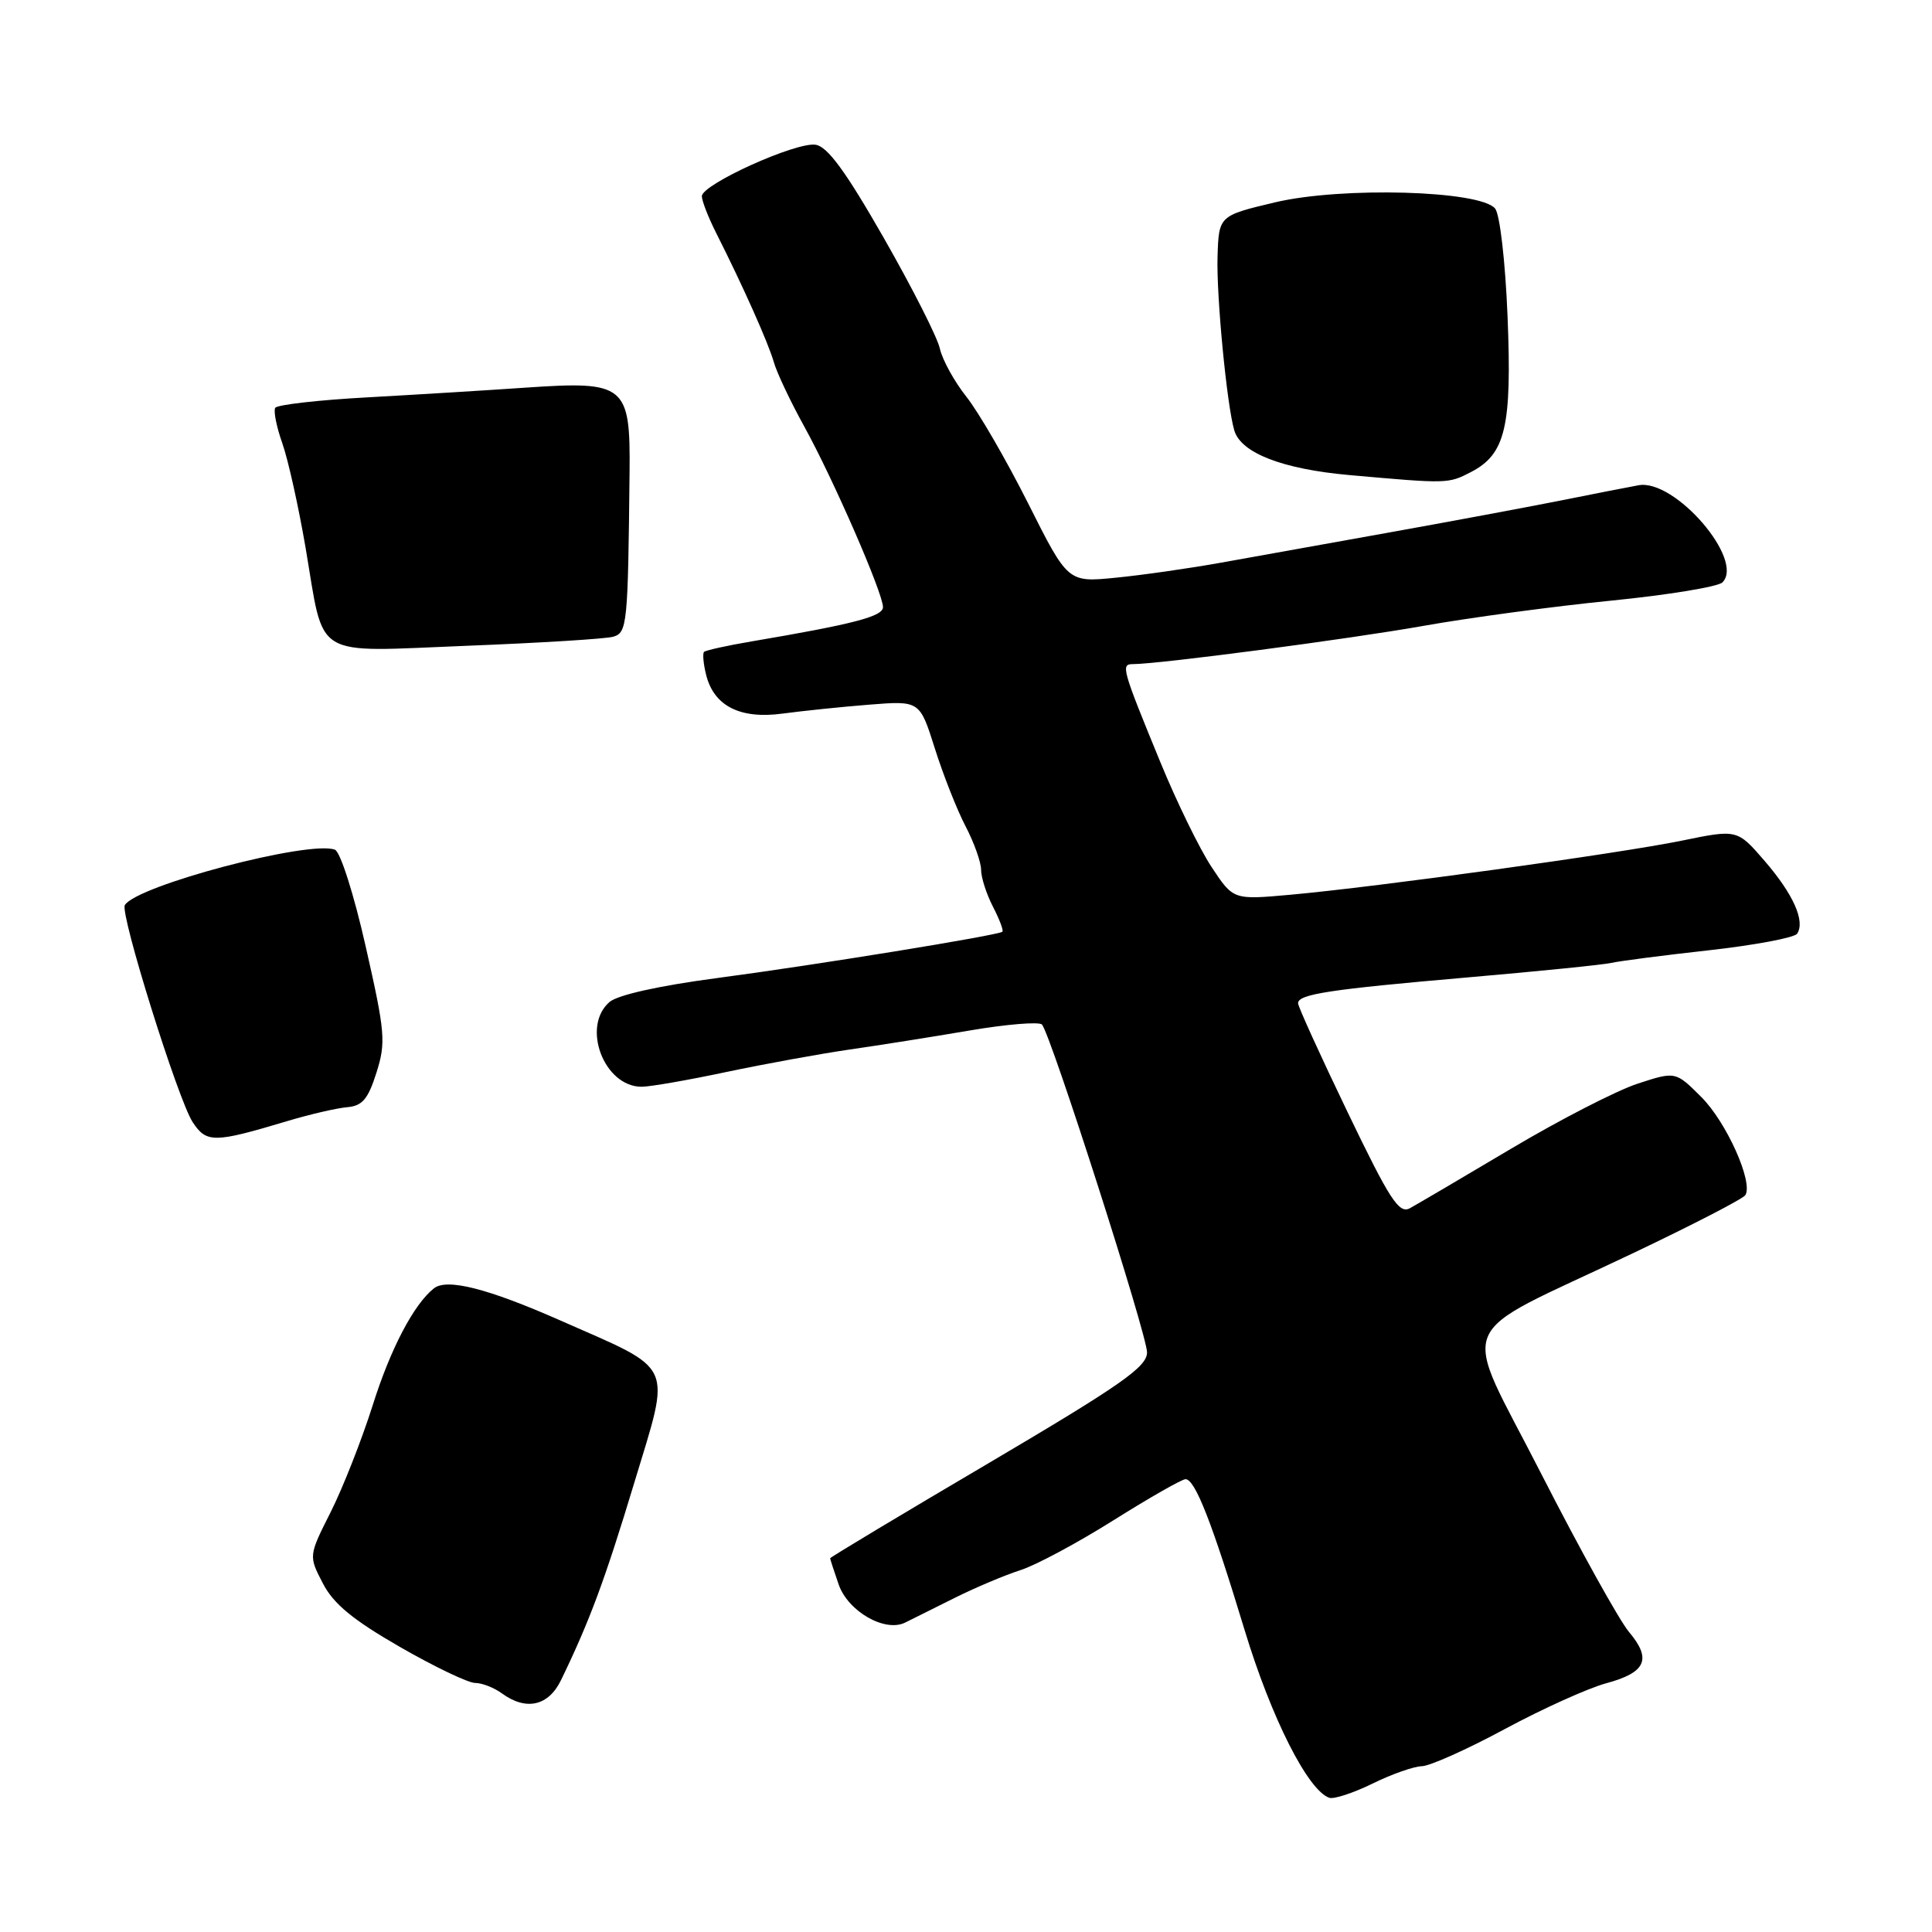 <?xml version="1.0" encoding="UTF-8" standalone="no"?>
<!DOCTYPE svg PUBLIC "-//W3C//DTD SVG 1.1//EN" "http://www.w3.org/Graphics/SVG/1.1/DTD/svg11.dtd" >
<svg xmlns="http://www.w3.org/2000/svg" xmlns:xlink="http://www.w3.org/1999/xlink" version="1.1" viewBox="0 0 256 256">
 <g >
 <path fill="currentColor"
d=" M 188.41 234.03 C 189.46 234.01 194.41 231.80 199.41 229.10 C 204.41 226.41 210.44 223.69 212.80 223.05 C 218.11 221.62 218.90 219.86 215.84 216.23 C 214.55 214.68 209.32 205.27 204.23 195.30 C 193.48 174.22 192.09 177.61 216.16 166.16 C 224.18 162.35 230.98 158.84 231.27 158.36 C 232.33 156.64 228.77 148.70 225.44 145.37 C 222.02 141.95 222.02 141.95 216.97 143.60 C 214.20 144.51 206.65 148.39 200.21 152.22 C 193.77 156.05 187.74 159.59 186.81 160.10 C 185.37 160.87 184.15 158.98 178.56 147.36 C 174.95 139.86 172.00 133.37 172.00 132.94 C 172.00 131.73 176.15 131.10 194.50 129.51 C 203.85 128.70 212.40 127.84 213.50 127.59 C 214.60 127.34 220.45 126.58 226.50 125.91 C 232.55 125.23 237.78 124.25 238.13 123.72 C 239.22 122.07 237.64 118.51 233.85 114.11 C 230.20 109.88 230.20 109.88 222.85 111.39 C 214.57 113.09 182.43 117.53 170.96 118.56 C 163.42 119.24 163.42 119.24 160.55 114.90 C 158.97 112.52 155.92 106.27 153.77 101.03 C 148.67 88.63 148.50 88.00 150.09 88.00 C 153.56 88.00 178.71 84.69 188.62 82.93 C 194.74 81.84 205.92 80.34 213.46 79.59 C 221.00 78.84 227.65 77.75 228.23 77.17 C 231.21 74.19 221.91 63.41 217.11 64.30 C 215.67 64.56 210.90 65.50 206.50 66.38 C 202.10 67.25 191.97 69.14 184.00 70.57 C 176.03 72.00 166.05 73.79 161.83 74.55 C 157.61 75.31 151.31 76.21 147.83 76.55 C 141.50 77.18 141.50 77.18 136.24 66.71 C 133.34 60.95 129.66 54.59 128.05 52.57 C 126.45 50.55 124.87 47.68 124.54 46.20 C 124.22 44.71 120.86 38.10 117.09 31.50 C 112.07 22.72 109.65 19.41 108.07 19.18 C 105.48 18.78 93.00 24.43 93.00 26.00 C 93.00 26.61 93.84 28.77 94.86 30.80 C 98.43 37.86 101.84 45.51 102.54 48.00 C 102.93 49.38 104.74 53.20 106.56 56.50 C 110.40 63.45 117.00 78.59 117.00 80.45 C 117.00 81.68 113.14 82.69 99.59 84.99 C 96.34 85.54 93.50 86.17 93.29 86.38 C 93.08 86.59 93.20 87.97 93.57 89.44 C 94.61 93.57 98.09 95.32 103.73 94.55 C 106.35 94.20 111.51 93.66 115.19 93.37 C 121.87 92.84 121.87 92.84 123.87 99.17 C 124.97 102.65 126.79 107.28 127.93 109.46 C 129.07 111.64 130.00 114.25 130.00 115.26 C 130.00 116.27 130.71 118.47 131.57 120.14 C 132.44 121.82 133.00 123.31 132.82 123.46 C 132.26 123.94 108.02 127.88 95.00 129.60 C 87.30 130.62 81.83 131.84 80.75 132.78 C 77.01 136.04 80.04 144.00 85.02 144.00 C 86.13 144.00 91.19 143.12 96.27 142.04 C 101.35 140.97 108.65 139.64 112.50 139.08 C 116.35 138.53 123.53 137.39 128.46 136.55 C 133.39 135.71 137.72 135.36 138.07 135.76 C 139.26 137.13 152.00 176.89 151.99 179.21 C 151.97 181.13 148.55 183.52 130.99 193.88 C 119.44 200.68 110.00 206.35 110.00 206.48 C 110.00 206.60 110.51 208.17 111.13 209.96 C 112.38 213.53 117.27 216.33 119.94 215.00 C 120.80 214.57 123.75 213.10 126.50 211.73 C 129.25 210.36 133.16 208.71 135.19 208.06 C 137.22 207.42 142.78 204.44 147.55 201.44 C 152.31 198.45 156.61 196.00 157.09 196.00 C 158.35 196.00 160.59 201.71 164.92 216.00 C 168.46 227.66 173.32 237.27 176.15 238.22 C 176.77 238.42 179.34 237.57 181.88 236.33 C 184.42 235.08 187.36 234.05 188.41 234.03 Z  M 74.34 222.62 C 78.11 214.85 80.15 209.37 84.04 196.49 C 88.94 180.28 89.60 181.74 74.23 174.96 C 64.64 170.73 59.23 169.35 57.50 170.71 C 54.84 172.81 51.74 178.71 49.38 186.22 C 47.94 190.77 45.44 197.12 43.83 200.33 C 40.89 206.16 40.89 206.16 42.78 209.80 C 44.19 212.53 46.76 214.64 52.98 218.22 C 57.55 220.85 62.04 223.00 62.96 223.00 C 63.87 223.00 65.46 223.62 66.50 224.38 C 69.71 226.72 72.67 226.07 74.34 222.62 Z  M 38.00 148.57 C 41.02 147.66 44.62 146.83 46.00 146.71 C 48.01 146.54 48.77 145.64 49.88 142.14 C 51.15 138.13 51.04 136.79 48.46 125.43 C 46.91 118.55 45.10 112.87 44.38 112.59 C 41.01 111.30 18.15 117.32 16.54 119.93 C 15.87 121.03 23.58 145.71 25.53 148.69 C 27.36 151.47 28.36 151.46 38.00 148.57 Z  M 81.25 84.37 C 83.11 83.83 83.21 82.78 83.42 62.61 C 83.54 51.01 82.87 50.46 69.72 51.36 C 64.65 51.71 55.20 52.29 48.72 52.65 C 42.24 53.00 36.73 53.63 36.47 54.04 C 36.22 54.45 36.64 56.57 37.41 58.74 C 38.18 60.92 39.56 67.14 40.49 72.57 C 43.04 87.54 41.13 86.38 61.85 85.57 C 71.56 85.19 80.29 84.65 81.25 84.37 Z  M 194.91 62.55 C 199.49 60.18 200.35 56.54 199.76 41.94 C 199.46 34.61 198.74 28.40 198.11 27.63 C 196.12 25.23 177.83 24.72 169.00 26.80 C 161.50 28.58 161.50 28.58 161.33 34.04 C 161.17 39.19 162.56 53.69 163.55 57.03 C 164.42 60.02 169.94 62.16 178.80 62.95 C 191.86 64.11 191.89 64.11 194.91 62.55 Z "/>
</g>
</svg>